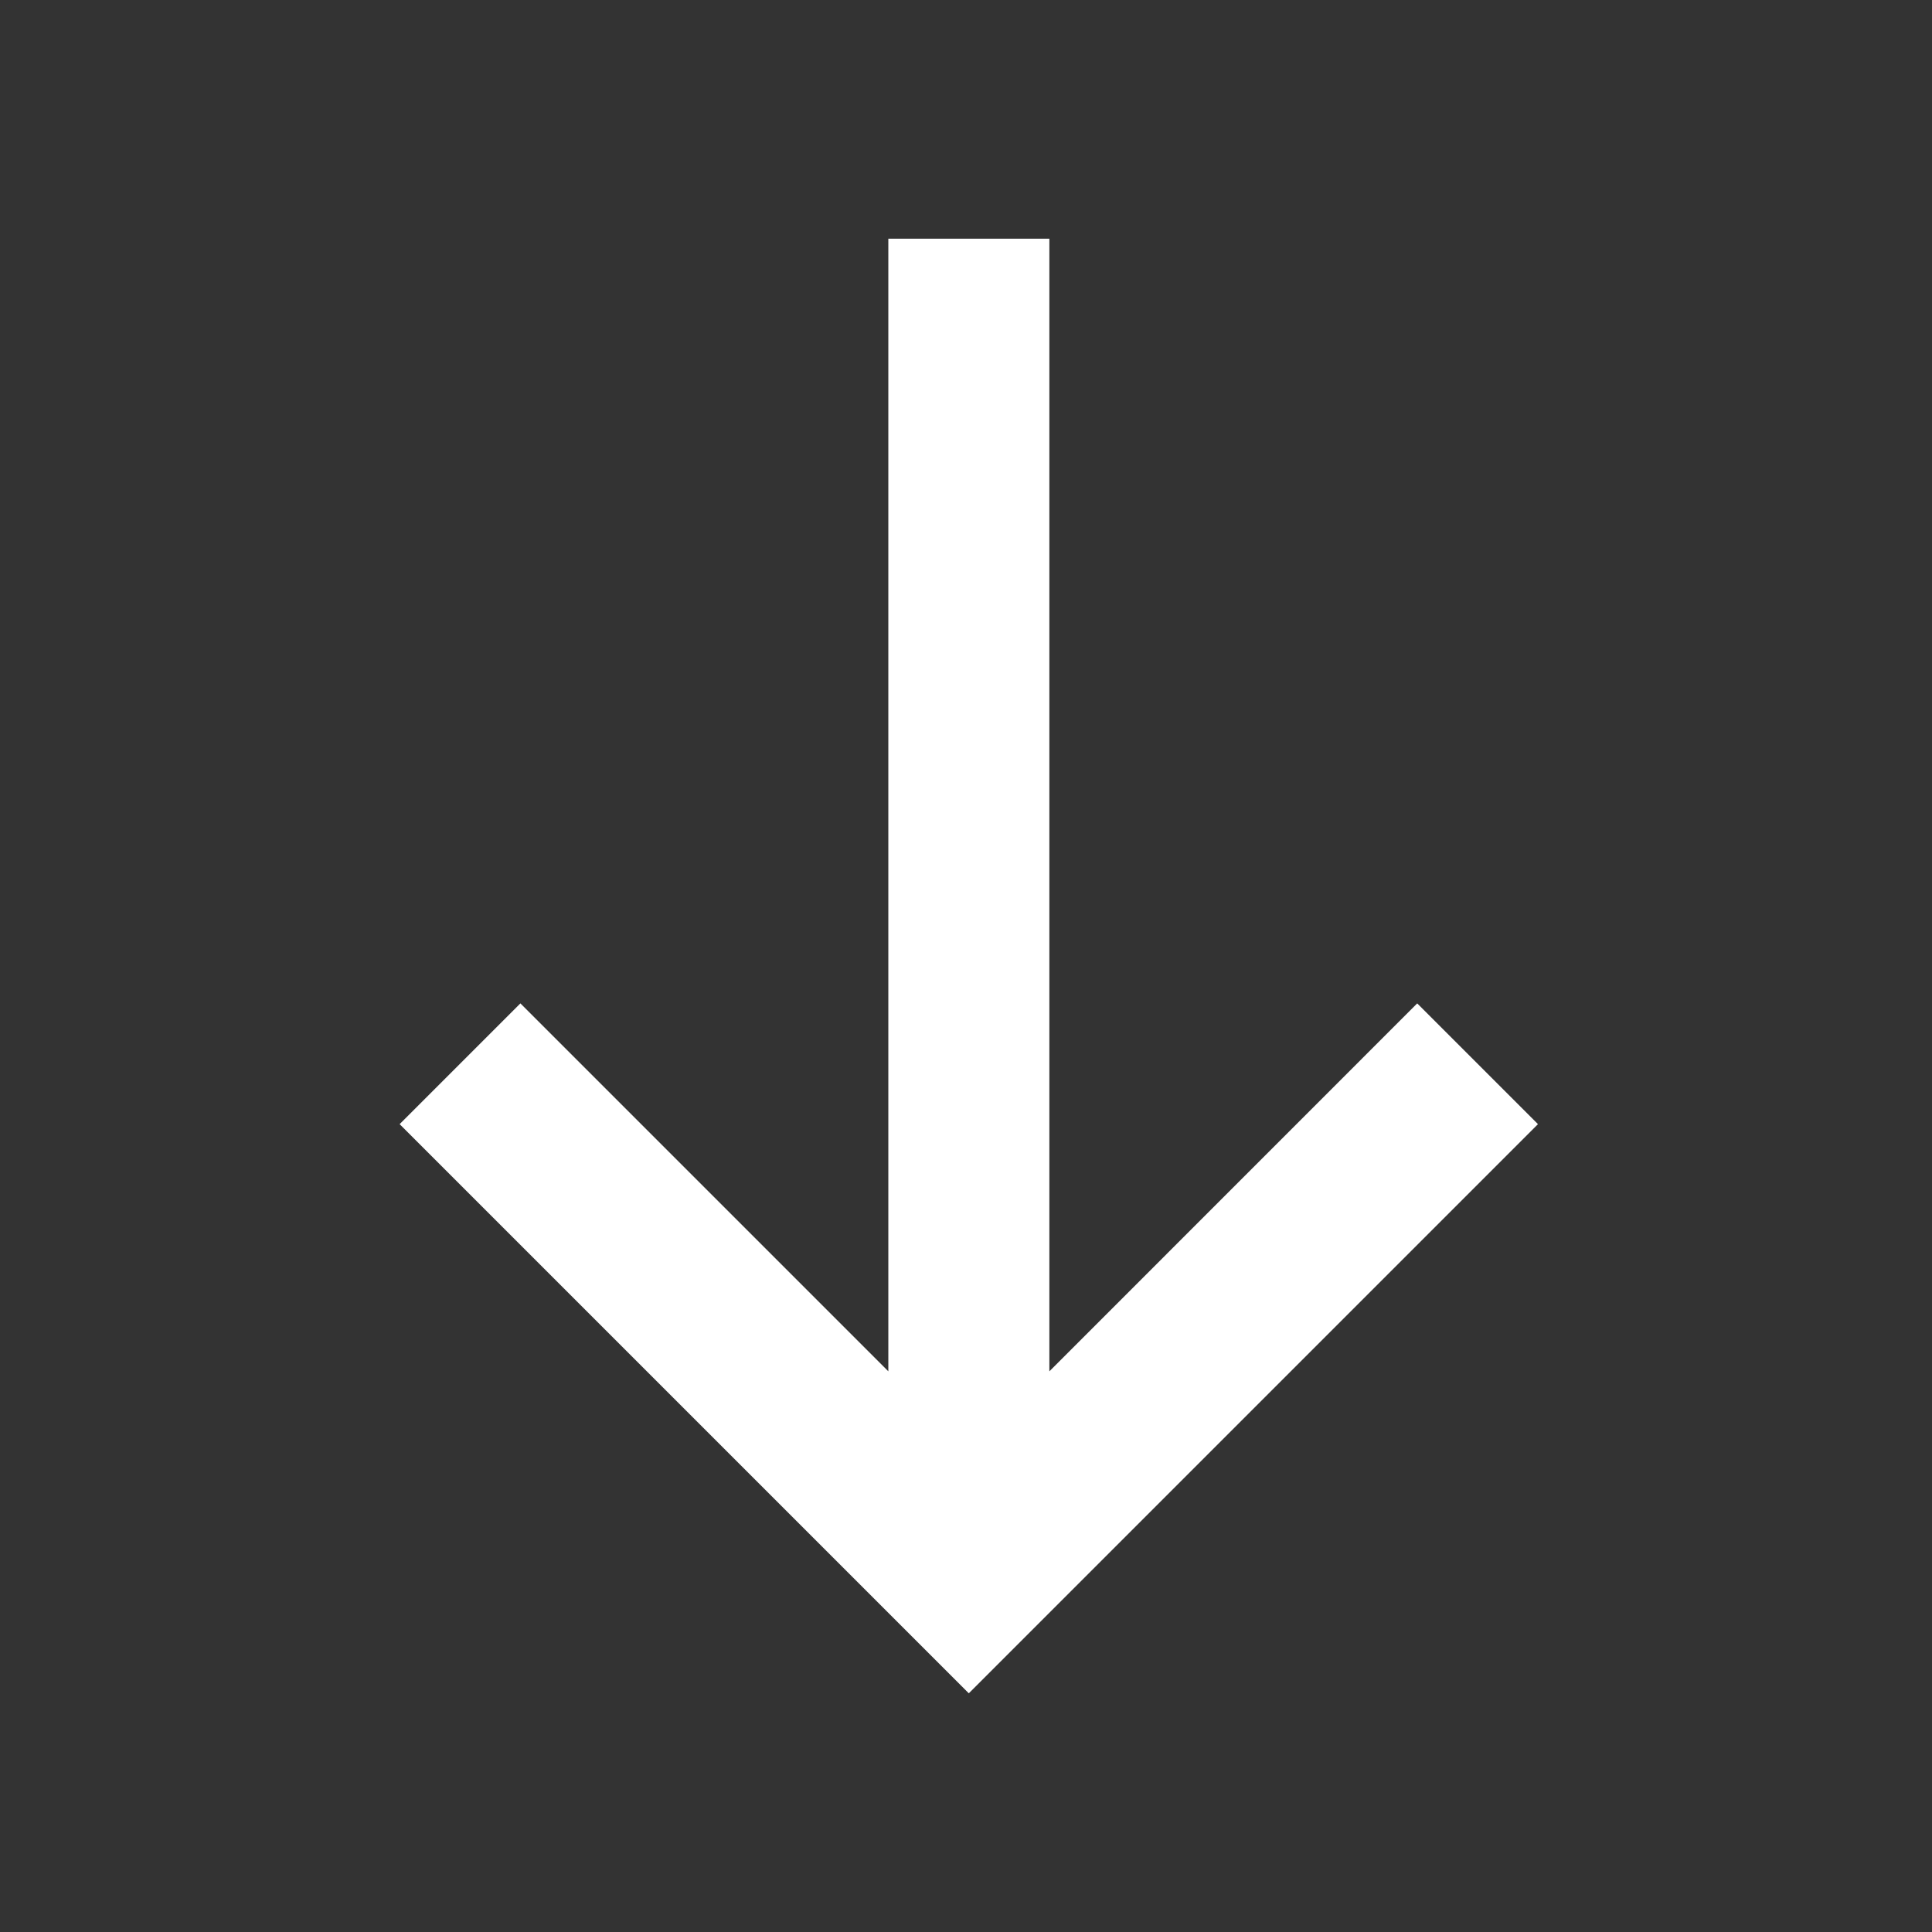 <svg width="20" height="20" viewBox="0 0 20 20" fill="none" xmlns="http://www.w3.org/2000/svg">
<rect x="0" y="0" width="20" height="20" fill="#333333" stroke="none"/>
<path d="M15.921 11.637L14.671 10.387L10.863 14.196L10.863 2.471L9.196 2.471L9.196 14.196L5.387 10.387L4.137 11.637L10.029 17.529L15.921 11.637Z" fill="white"/>
</svg>
